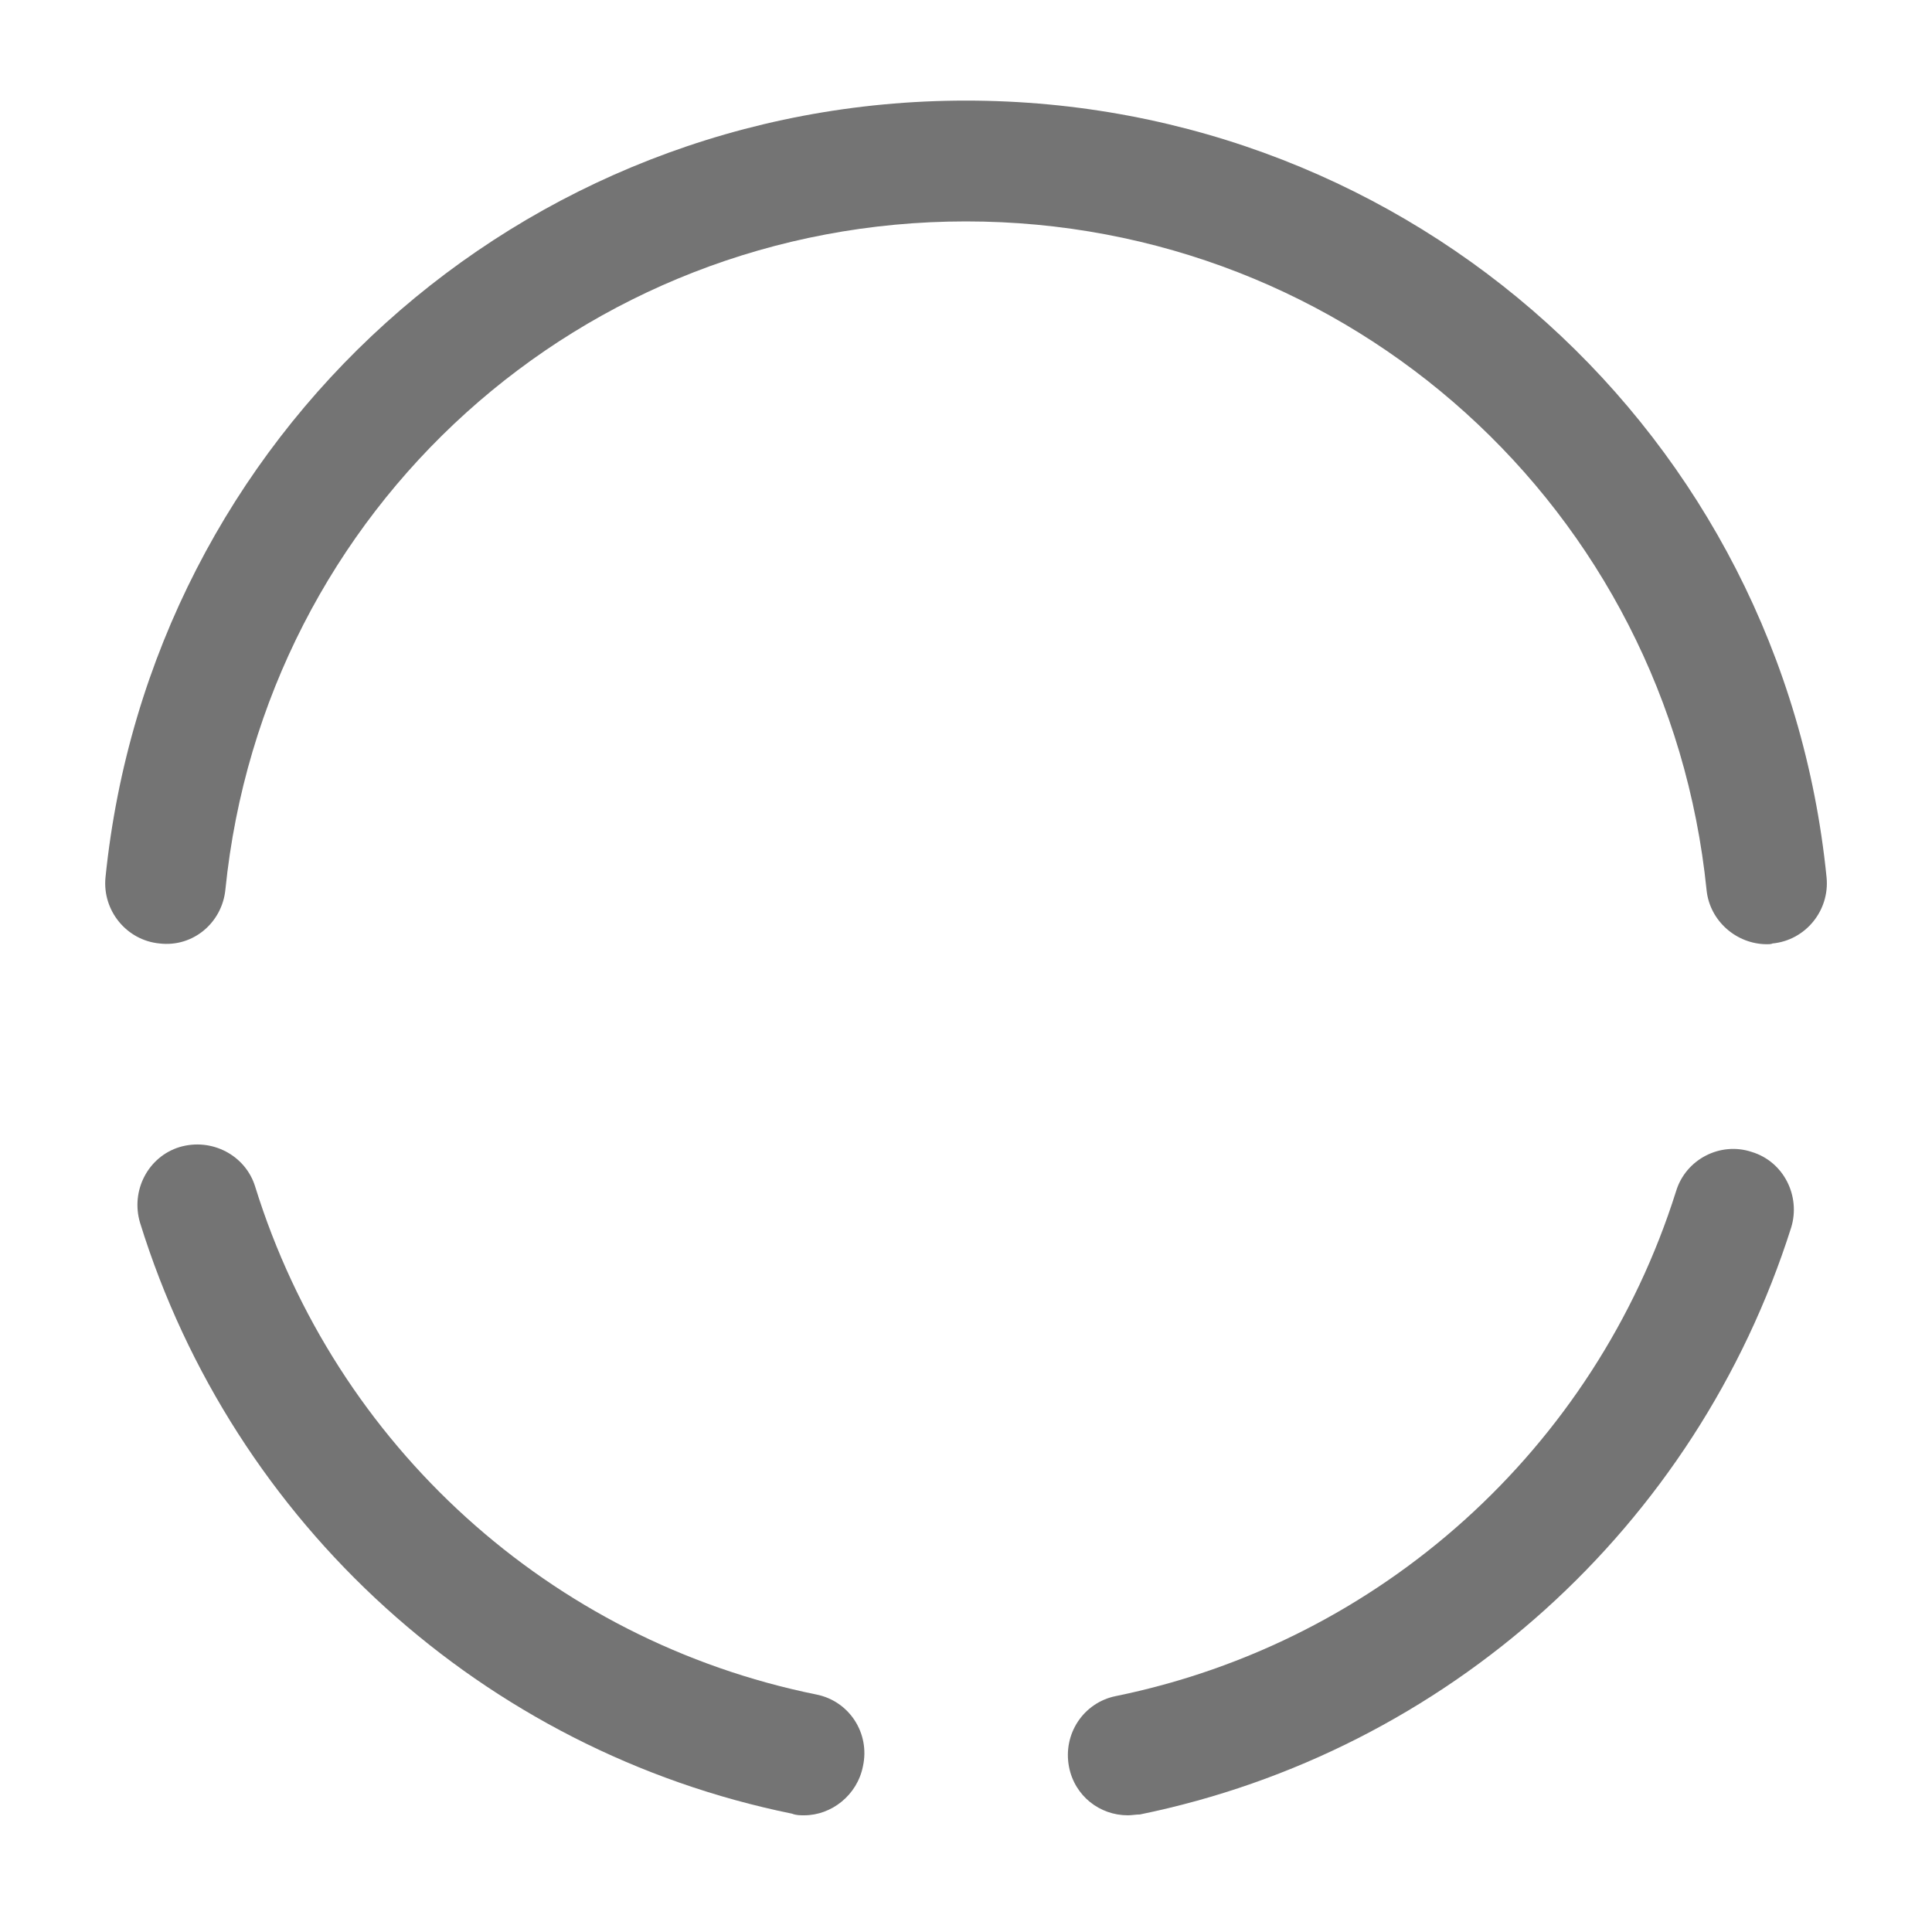 <svg width="30" height="30" viewBox="0 0 30 30" fill="none" xmlns="http://www.w3.org/2000/svg">
<path d="M12.487 28.188C12.425 28.188 12.362 28.188 12.3 28.163C7.512 27.188 3.625 23.663 2.175 18.988C2.025 18.488 2.3 17.962 2.787 17.812C3.287 17.663 3.812 17.938 3.962 18.425C5.212 22.45 8.55 25.475 12.675 26.312C13.187 26.413 13.512 26.913 13.4 27.425C13.312 27.875 12.912 28.188 12.487 28.188Z" fill="#747474"/>
<path d="M27.438 14.662C26.963 14.662 26.55 14.3 26.5 13.825C25.9 7.9 20.95 3.438 15 3.438C9.038 3.438 4.1 7.9 3.5 13.812C3.45 14.325 3 14.713 2.475 14.65C1.963 14.6 1.588 14.137 1.638 13.625C2.338 6.75 8.088 1.562 15 1.562C21.925 1.562 27.675 6.75 28.363 13.625C28.413 14.137 28.038 14.6 27.525 14.65C27.5 14.662 27.463 14.662 27.438 14.662Z" fill="#747474"/>
<path d="M17.513 28.188C17.075 28.188 16.688 27.887 16.6 27.438C16.5 26.925 16.825 26.438 17.325 26.337C21.425 25.5 24.763 22.5 26.025 18.5C26.175 18 26.713 17.725 27.2 17.887C27.7 18.038 27.963 18.575 27.813 19.062C26.338 23.712 22.463 27.2 17.7 28.175C17.638 28.175 17.575 28.188 17.513 28.188Z" fill="#747474"/>
</svg>
